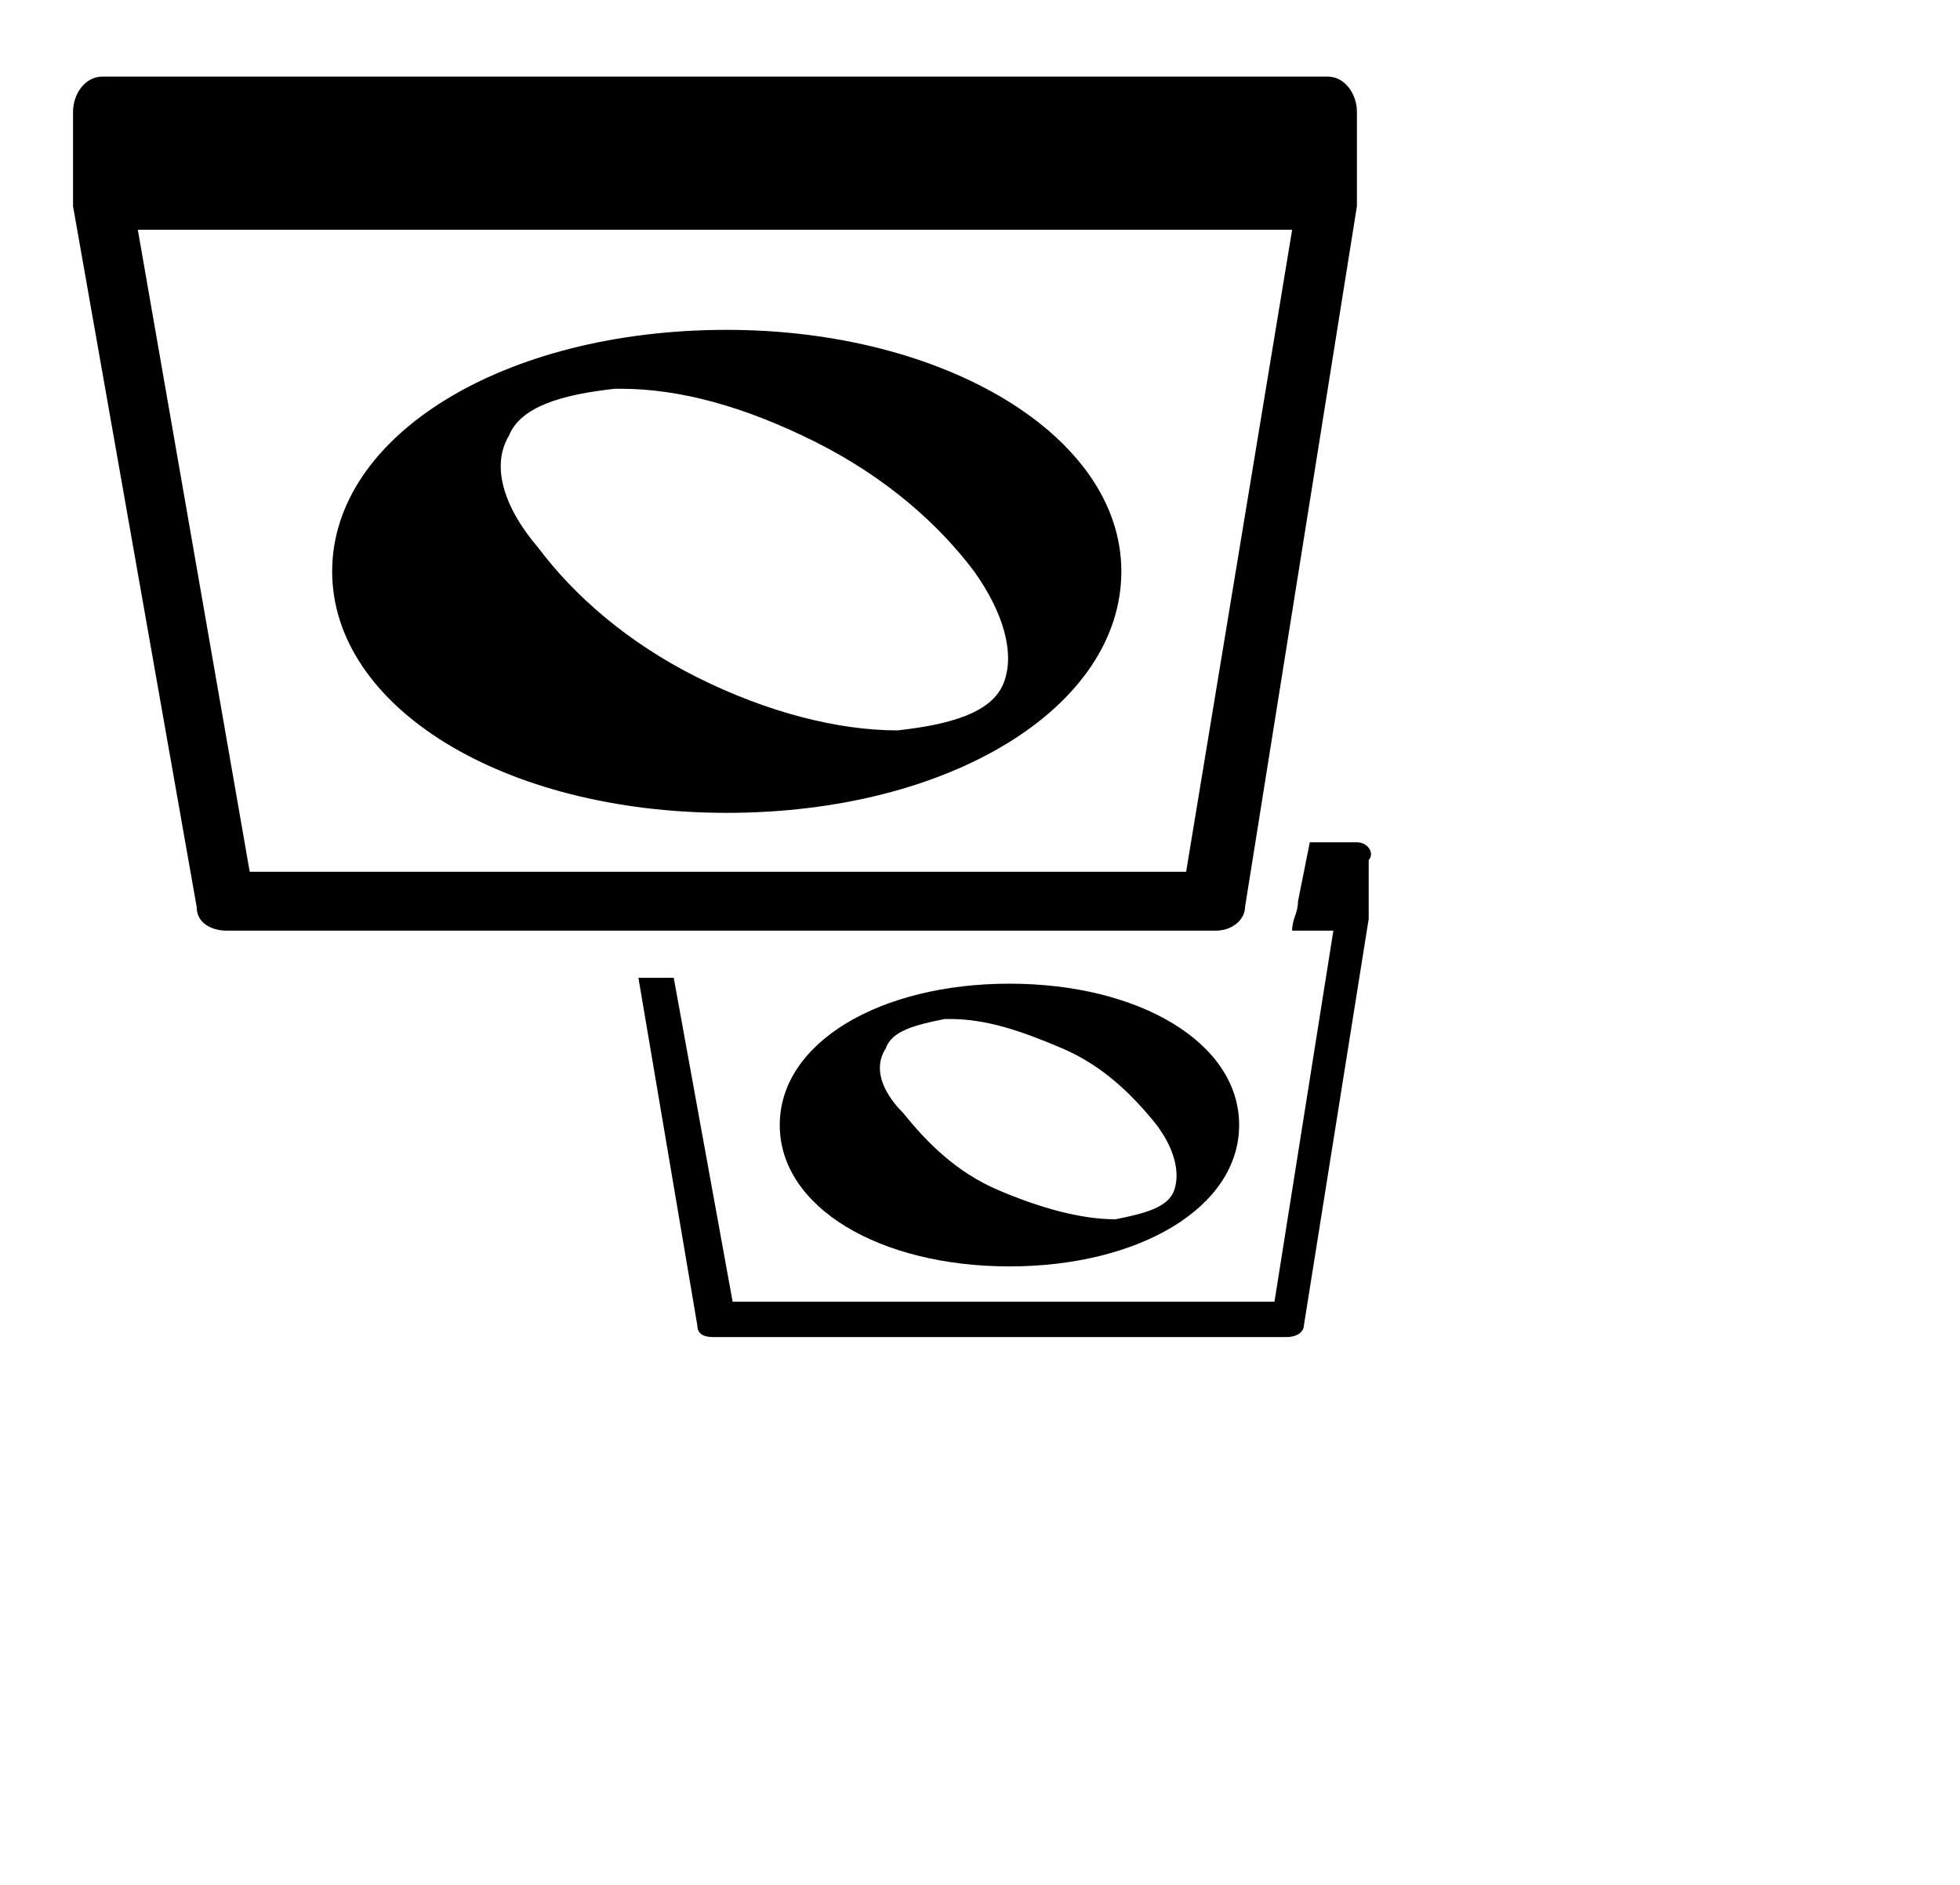 <svg xmlns="http://www.w3.org/2000/svg" width="1.04em" height="1em" viewBox="0 0 33 32"><path fill="currentColor" d="M17 21.5c2.2 0 3.9-1 3.9-2.4s-1.7-2.4-3.9-2.4s-3.9 1-3.9 2.4s1.7 2.4 3.9 2.4m-2.1-3.7c.1-.3.5-.4 1-.5h.1c.6 0 1.2.2 1.9.5s1.2.8 1.6 1.3c.3.4.4.8.3 1.1c-.1.3-.5.4-1 .5c-.6 0-1.3-.2-2-.5s-1.2-.8-1.6-1.3c-.4-.4-.5-.8-.3-1.1m8-3.5h-.8l-.2 1c0 .2-.1.3-.1.5h.7l-1 6.3h-9.2l-1-5.5h-.6l1 5.9c0 .2.2.2.3.2h9.7c.2 0 .3-.1.3-.2l1.1-6.9v-1c.1-.1 0-.3-.2-.3m-.5-13H1.6c-.3 0-.5.3-.5.6v1.6l2.1 11.9c0 .3.3.4.5.4h16.8c.3 0 .5-.2.5-.4l1.9-11.9V1.9c0-.3-.2-.6-.5-.6M20 14.8H4.1L2.2 3.9h19.6zm-7.8-1c3.8 0 6.7-1.8 6.7-4.1s-3-4.1-6.7-4.1c-3.8 0-6.7 1.8-6.7 4.1s2.9 4.1 6.7 4.1M8.5 7.4c.2-.5.9-.7 1.8-.8h.1c1 0 2.1.3 3.3.9s2.1 1.4 2.7 2.2c.5.7.7 1.4.5 1.9s-.9.7-1.8.8c-1 0-2.2-.3-3.4-.9S9.6 10.1 9 9.3c-.6-.7-.8-1.4-.5-1.9"/></svg>